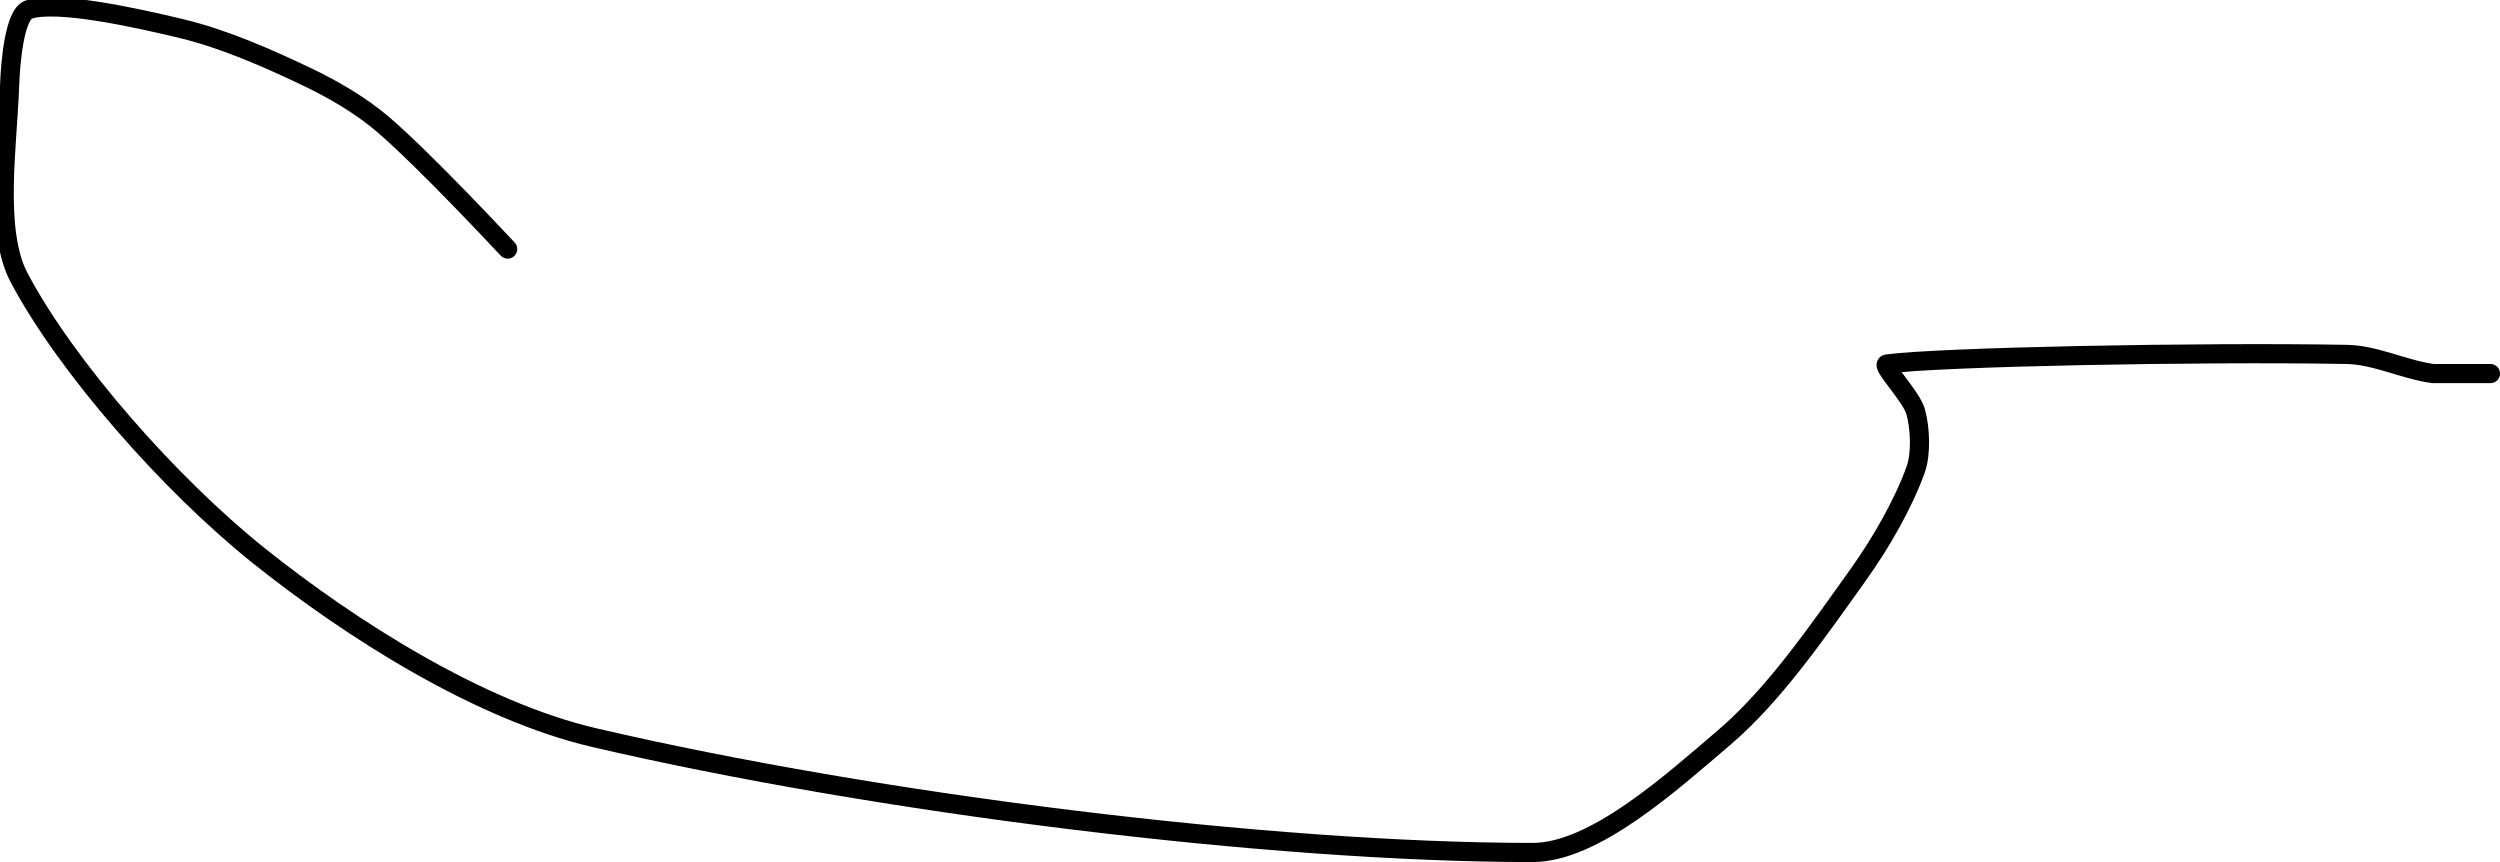 <?xml version="1.0" encoding="UTF-8" standalone="no"?><!DOCTYPE svg PUBLIC "-//W3C//DTD SVG 1.1//EN" "http://www.w3.org/Graphics/SVG/1.1/DTD/svg11.dtd"><svg xmlns="http://www.w3.org/2000/svg" version="1.1" width="261" height="90"><path fill="none" stroke="#000000" stroke-width="2" stroke-linecap="round" stroke-linejoin="round" d="M 53 26 c -0.23 -0.23 -8.47 -9.11 -13 -13 c -2.33 -1.99 -5.2 -3.67 -8 -5 c -4.13 -1.97 -8.63 -3.94 -13 -5 c -5.06 -1.22 -13.12 -2.96 -16 -2 c -1.47 0.49 -1.91 5.39 -2 8 c -0.23 6.35 -1.59 15.11 1 20 c 4.96 9.35 15.74 21.59 25 29 c 9.63 7.7 23.05 16.21 35 19 c 29.63 6.91 70.73 12 98 12 c 6.44 0 14.46 -7.28 20 -12 c 5.23 -4.46 9.79 -11.11 14 -17 c 2.4 -3.35 4.77 -7.52 6 -11 c 0.59 -1.67 0.46 -4.32 0 -6 c -0.44 -1.63 -3.68 -4.91 -3 -5 c 5.57 -0.74 32.48 -1.27 48 -1 c 2.98 0.05 6.02 1.6 9 2 l 6 0"/></svg>
